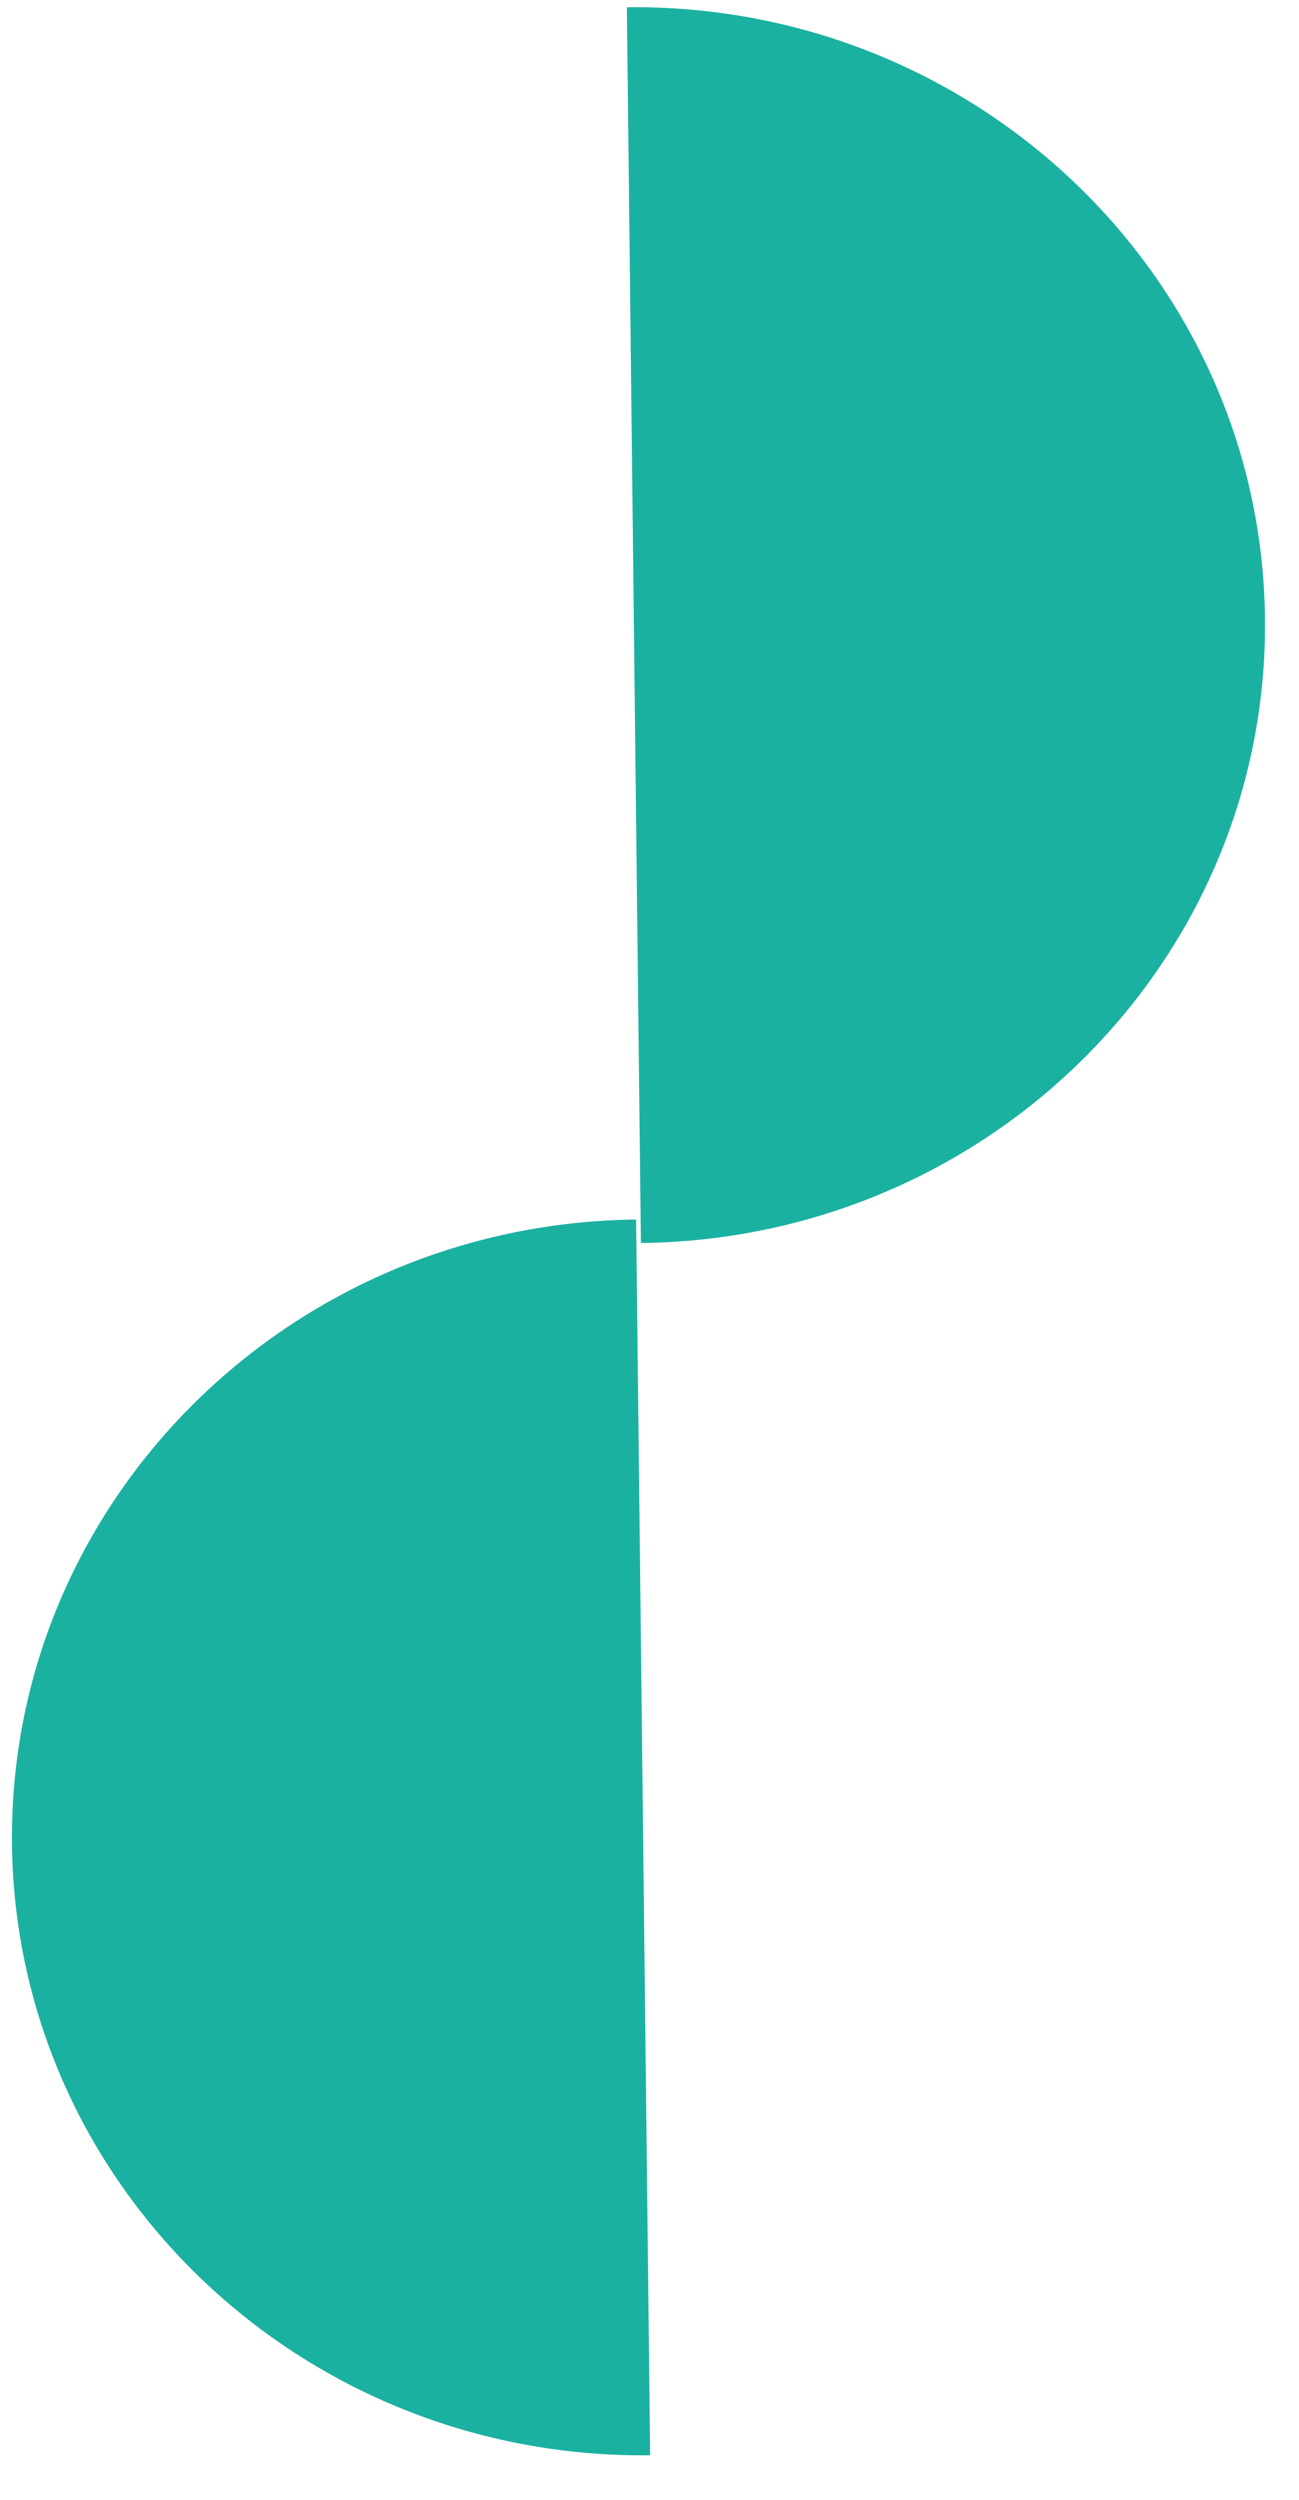<svg width="26" height="50" viewBox="0 0 26 50" fill="none" xmlns="http://www.w3.org/2000/svg">
<path d="M12.547 0.145L12.828 24.862C19.806 24.783 25.397 19.186 25.319 12.362C25.242 5.538 19.525 0.065 12.547 0.145Z" fill="#1BB1A1"/>
<path d="M13.013 49.109L12.732 24.392C5.754 24.471 0.163 30.068 0.24 36.892C0.318 43.716 6.035 49.189 13.013 49.109Z" fill="#1BB1A1"/>
</svg>
